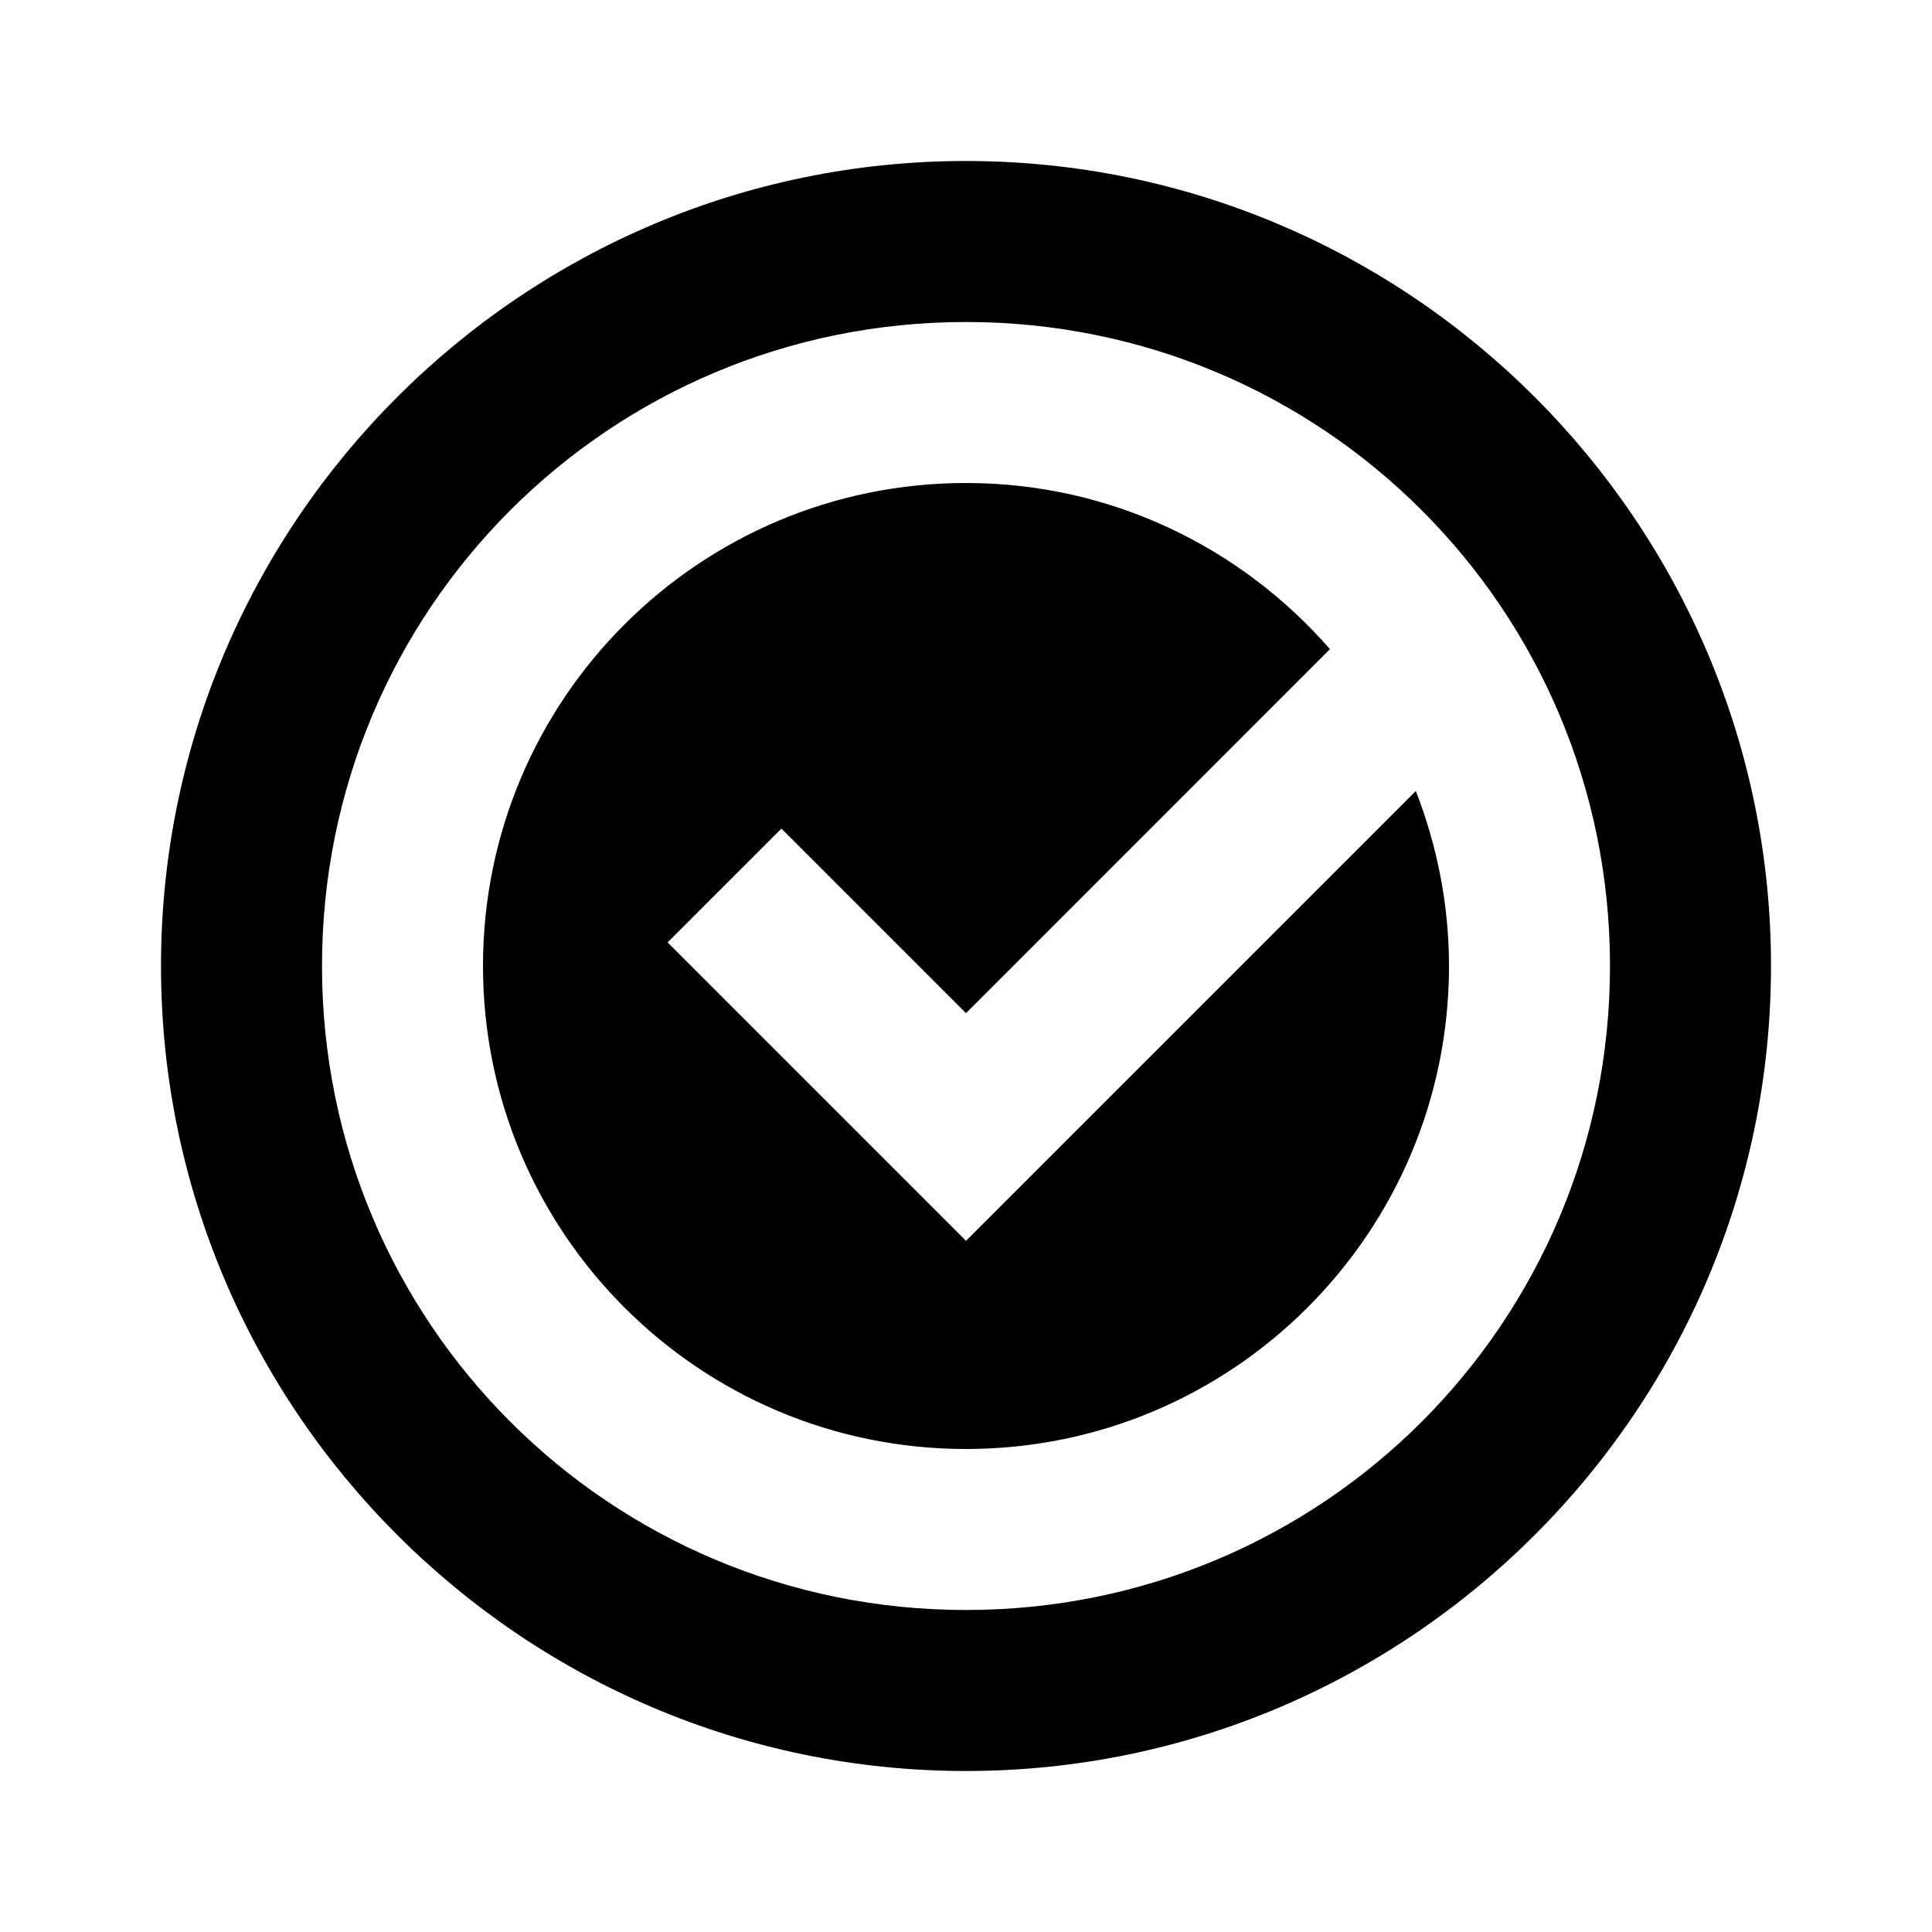 <?xml version="1.0"?>
<svg xmlns="http://www.w3.org/2000/svg" viewBox="0 0 24 24">
    <path style="line-height:normal;text-indent:0;text-align:start;text-decoration-line:none;text-decoration-style:solid;text-decoration-color:#000;text-transform:none;block-progression:tb;isolation:auto;mix-blend-mode:normal" d="M 12 2 C 6.489 2 2 6.489 2 12 C 2 17.511 6.489 22 12 22 C 17.511 22 22 17.511 22 12 C 22 6.489 17.511 2 12 2 z M 12 4 C 16.43 4 20 7.57 20 12 C 20 16.43 16.43 20 12 20 C 7.57 20 4 16.43 4 12 C 4 7.57 7.57 4 12 4 z M 12 6 C 8.686 6 6 8.686 6 12 C 6 15.314 8.686 18 12 18 C 15.314 18 18 15.314 18 12 C 18 11.232 17.85 10.501 17.588 9.826 L 12 15.414 L 8.293 11.707 L 9.707 10.293 L 12 12.586 L 16.521 8.064 C 15.421 6.802 13.806 6 12 6 z" font-weight="400" font-family="sans-serif" white-space="normal" overflow="visible"/>
</svg>
